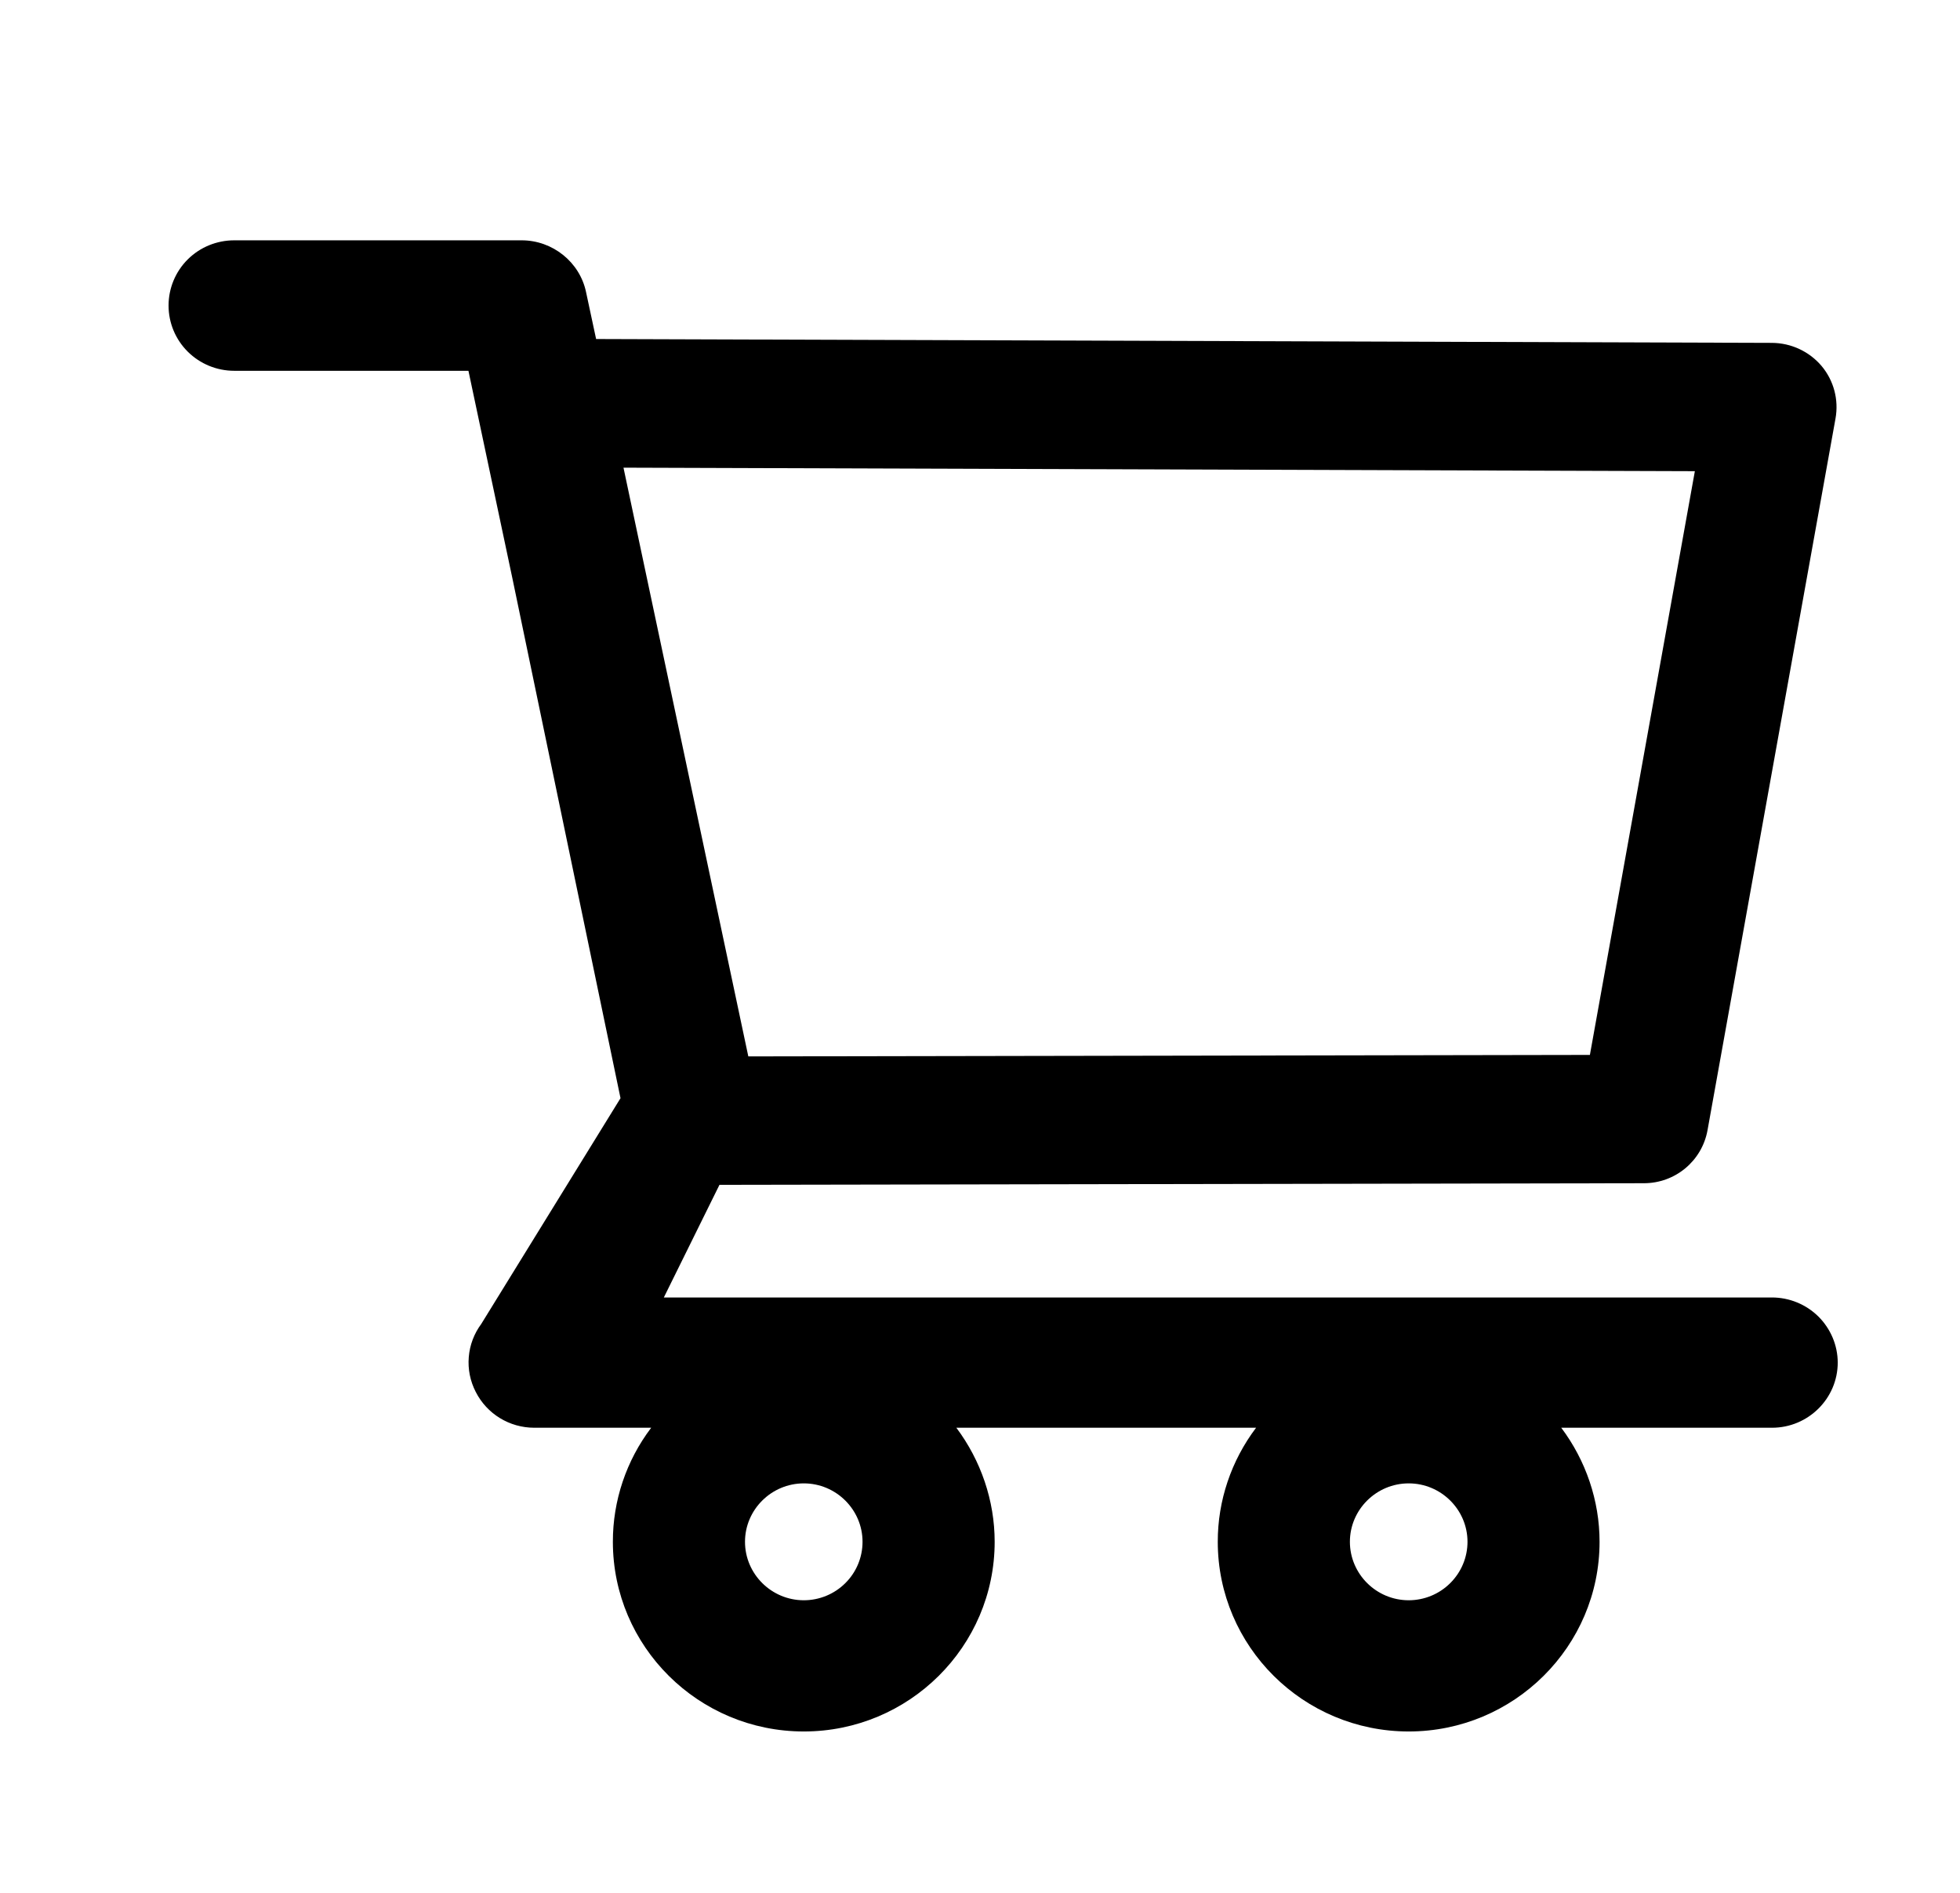 <svg width="29" height="28" viewBox="0 0 29 28" fill="none" xmlns="http://www.w3.org/2000/svg">
<path d="M26.217 19.193H9.822L10.645 17.527L24.323 17.503C24.785 17.503 25.181 17.175 25.264 16.721L27.158 6.191C27.208 5.914 27.133 5.63 26.952 5.414C26.862 5.308 26.75 5.222 26.623 5.163C26.497 5.104 26.359 5.073 26.219 5.072L8.82 5.015L8.671 4.32C8.578 3.877 8.176 3.555 7.719 3.555H3.465C3.208 3.555 2.96 3.656 2.778 3.837C2.596 4.018 2.494 4.264 2.494 4.52C2.494 4.776 2.596 5.021 2.778 5.202C2.96 5.383 3.208 5.485 3.465 5.485H6.931L7.581 8.553L9.181 16.245L7.121 19.584C7.015 19.727 6.95 19.897 6.936 20.075C6.921 20.253 6.957 20.431 7.039 20.59C7.204 20.915 7.537 21.12 7.906 21.12H9.635C9.266 21.607 9.067 22.199 9.068 22.807C9.068 24.355 10.334 25.613 11.893 25.613C13.451 25.613 14.717 24.355 14.717 22.807C14.717 22.198 14.513 21.604 14.15 21.12H18.585C18.217 21.607 18.017 22.199 18.018 22.807C18.018 24.355 19.284 25.613 20.843 25.613C22.401 25.613 23.667 24.355 23.667 22.807C23.667 22.198 23.464 21.604 23.1 21.12H26.219C26.753 21.12 27.191 20.688 27.191 20.155C27.19 19.899 27.086 19.655 26.904 19.474C26.721 19.294 26.474 19.193 26.217 19.193ZM9.225 6.918L25.077 6.97L23.524 15.605L11.072 15.627L9.225 6.918ZM11.893 23.672C11.414 23.672 11.023 23.283 11.023 22.807C11.023 22.332 11.414 21.943 11.893 21.943C12.371 21.943 12.762 22.332 12.762 22.807C12.762 23.037 12.671 23.256 12.508 23.418C12.345 23.581 12.123 23.672 11.893 23.672ZM20.843 23.672C20.364 23.672 19.973 23.283 19.973 22.807C19.973 22.332 20.364 21.943 20.843 21.943C21.322 21.943 21.713 22.332 21.713 22.807C21.713 23.037 21.621 23.256 21.458 23.418C21.295 23.581 21.073 23.672 20.843 23.672Z" fill="black"/>
</svg>
